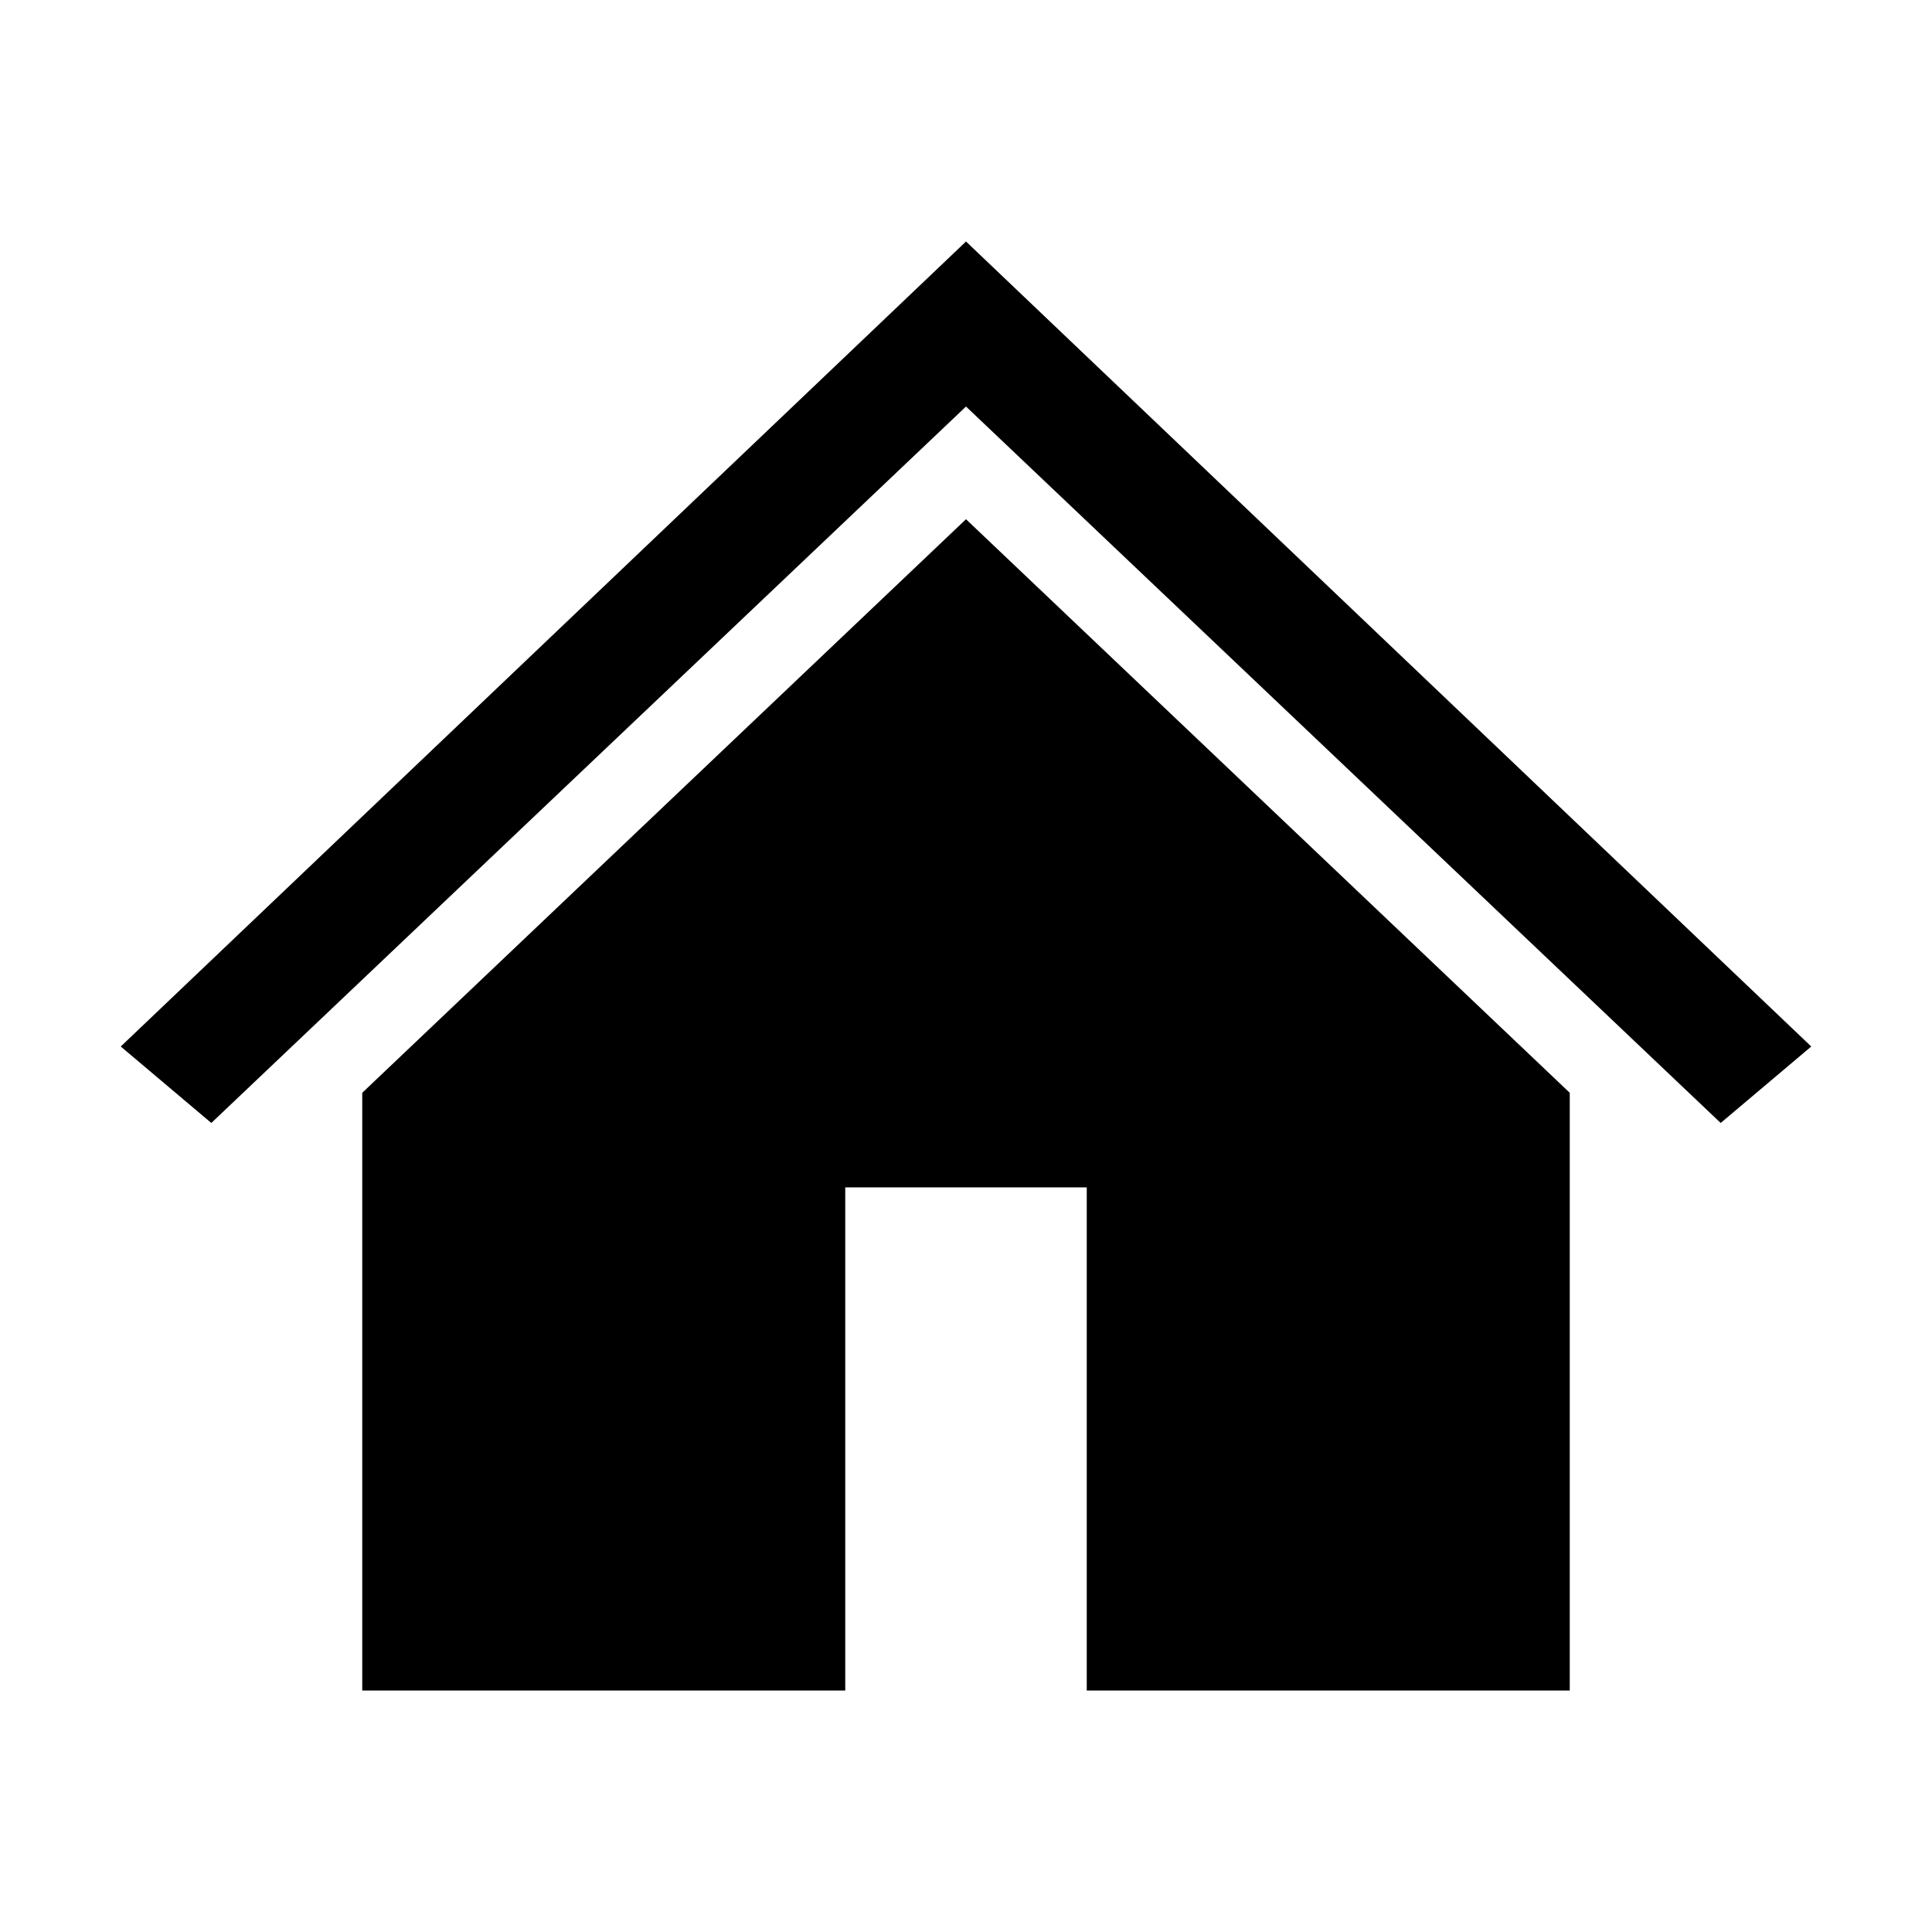 <svg width="244" height="244" xmlns="http://www.w3.org/2000/svg" xmlns:xlink="http://www.w3.org/1999/xlink" xml:space="preserve" overflow="hidden"><g transform="translate(-377 -282)"><path d="M499 312.5 499 312.5 392.25 414.167 403.688 423.825 499 333.342 499 333.342 594.312 423.825 605.75 414.167Z"/><path d="M422.75 420.013 422.75 495.5 483.75 495.5 483.75 431.958 514.25 431.958 514.25 495.5 575.25 495.5 575.25 420.013 499 347.575 422.75 420.013Z"/></g></svg>